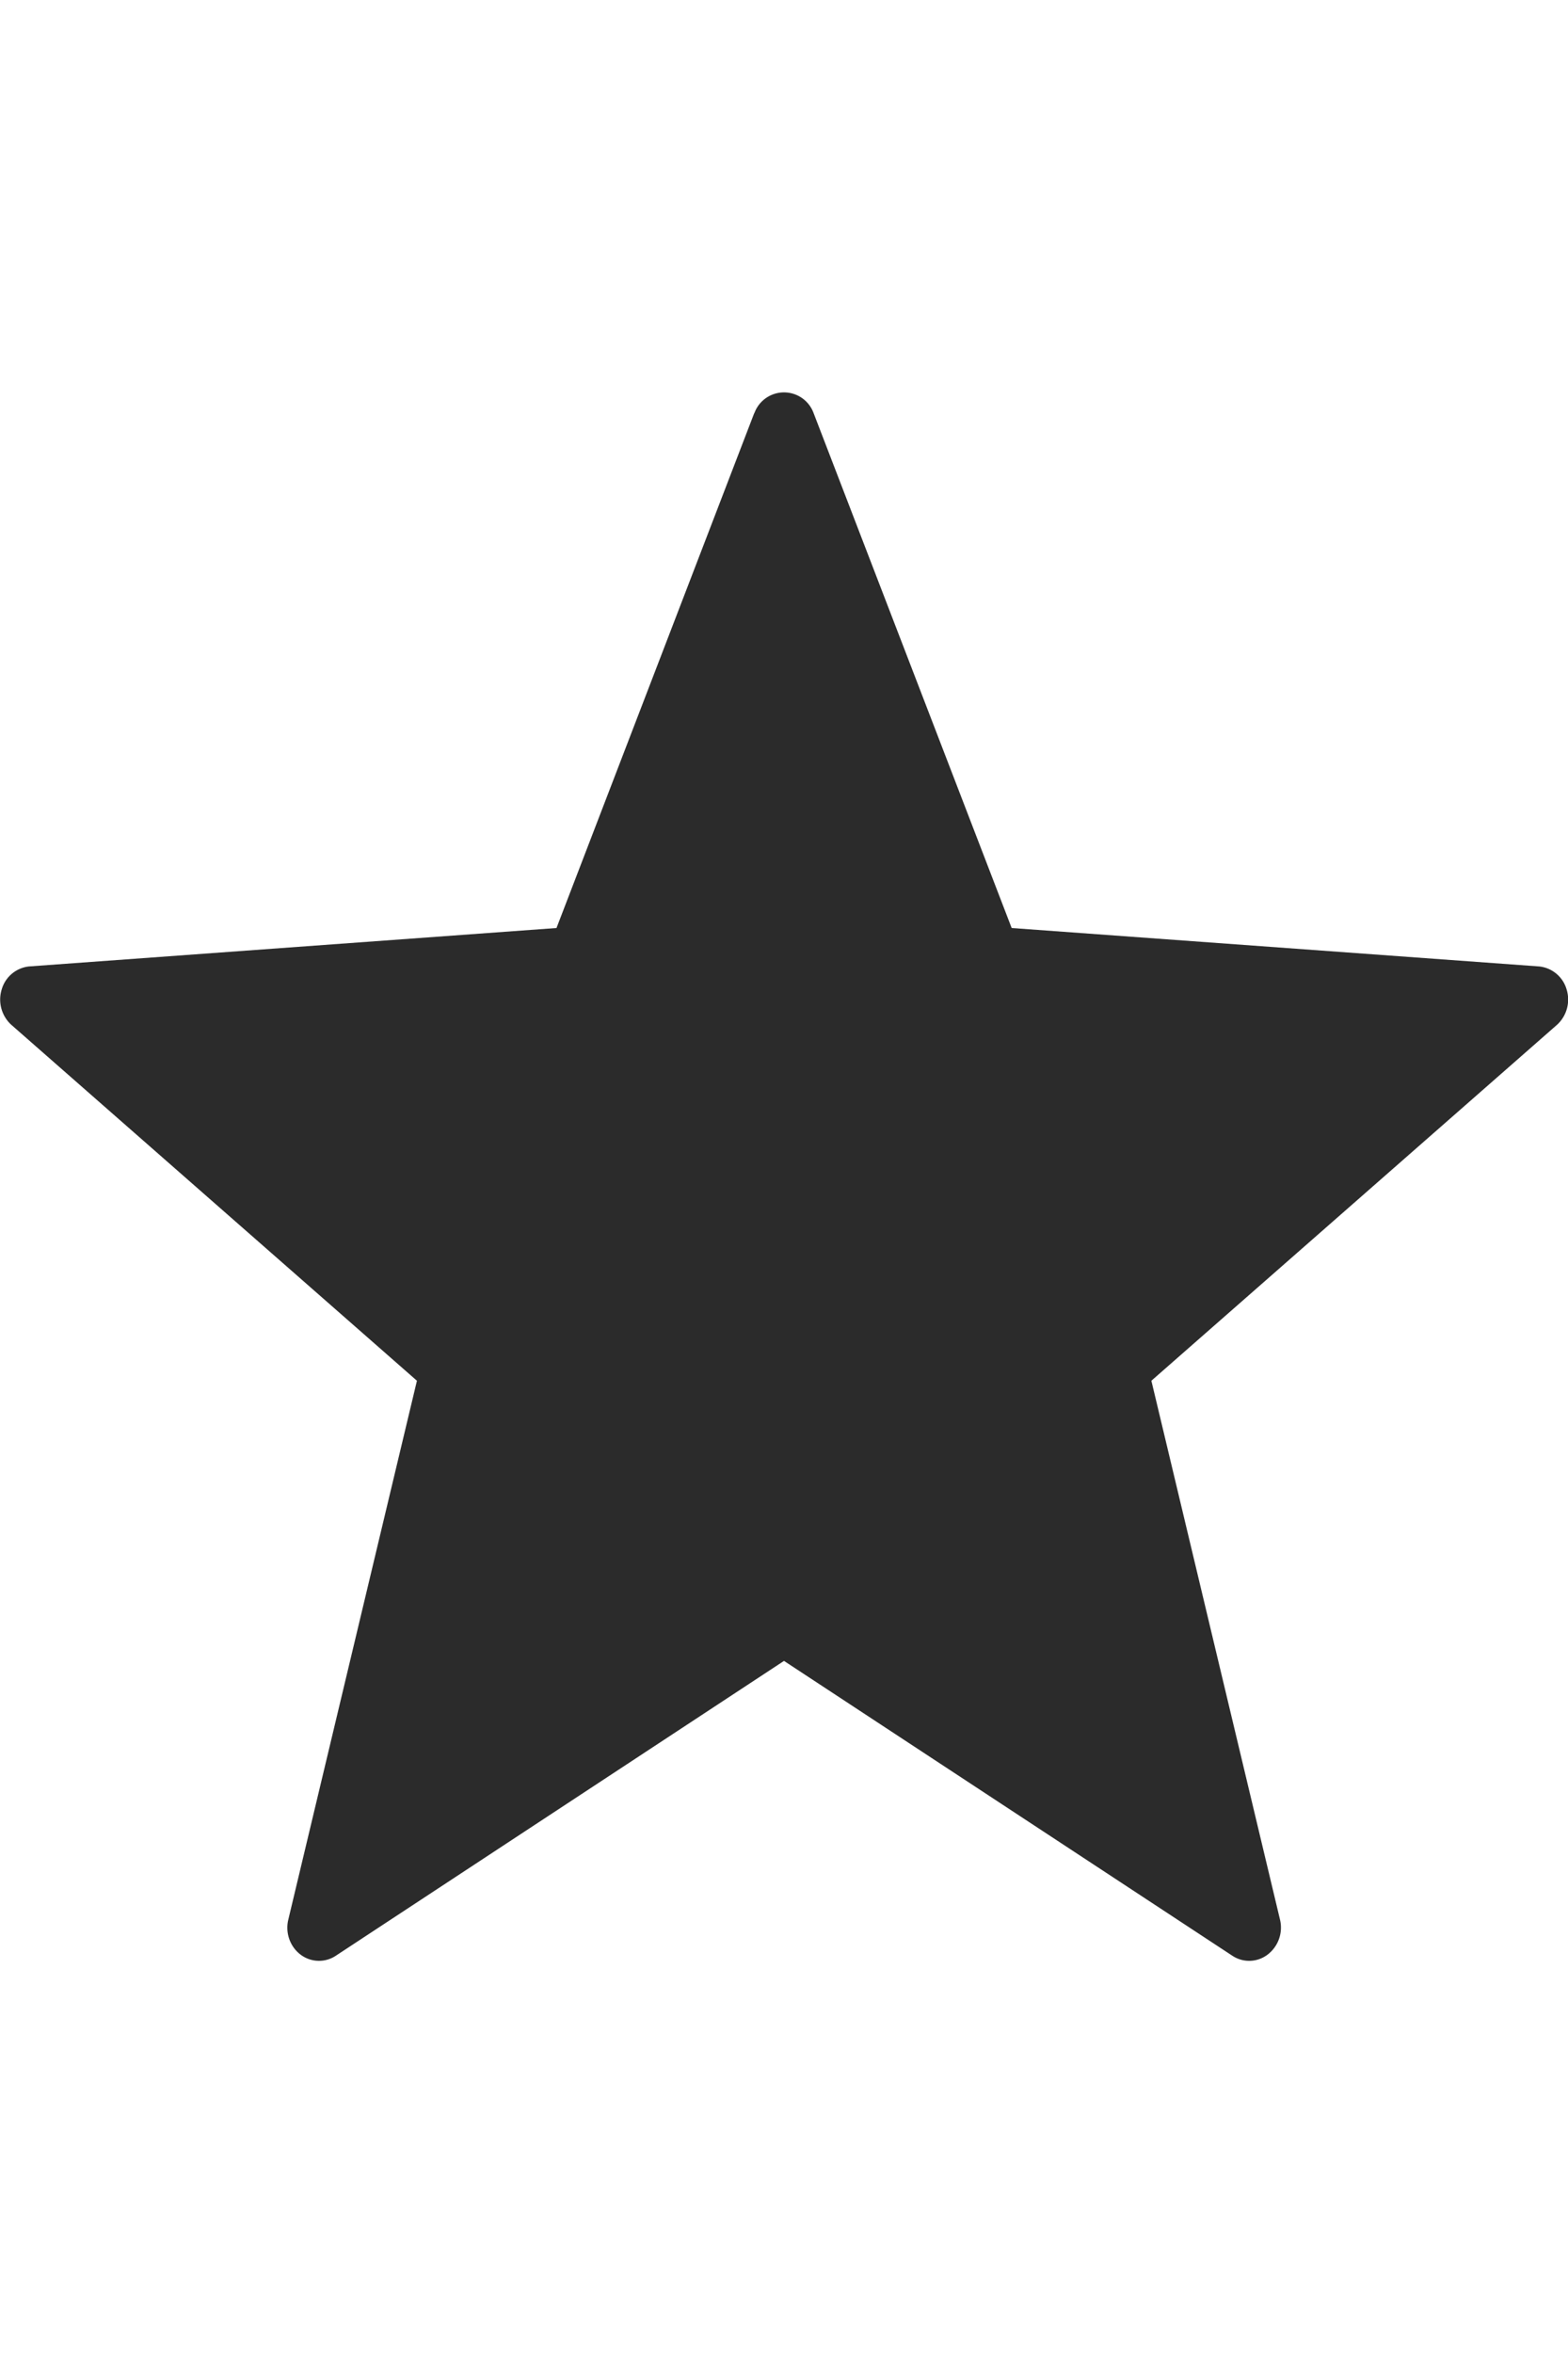 <svg xmlns="http://www.w3.org/2000/svg" width="10" height="15" viewBox="0 0 10 10"><g><g><path fill="#2b2b2b" d="M4.81.134L3.549 3.416l-3.365.245a.204.204 0 0 0-.173.146.218.218 0 0 0 .06.225l2.588 2.27-.82 3.434c-.021.084.01.172.076.223a.194.194 0 0 0 .226.009L5 8.088l2.86 1.88c.07.046.16.042.226-.009a.217.217 0 0 0 .077-.223l-.82-3.434 2.588-2.27a.218.218 0 0 0 .06-.225.204.204 0 0 0-.174-.146l-3.365-.245L5.189.134a.201.201 0 0 0-.378 0z"/></g></g></svg>
